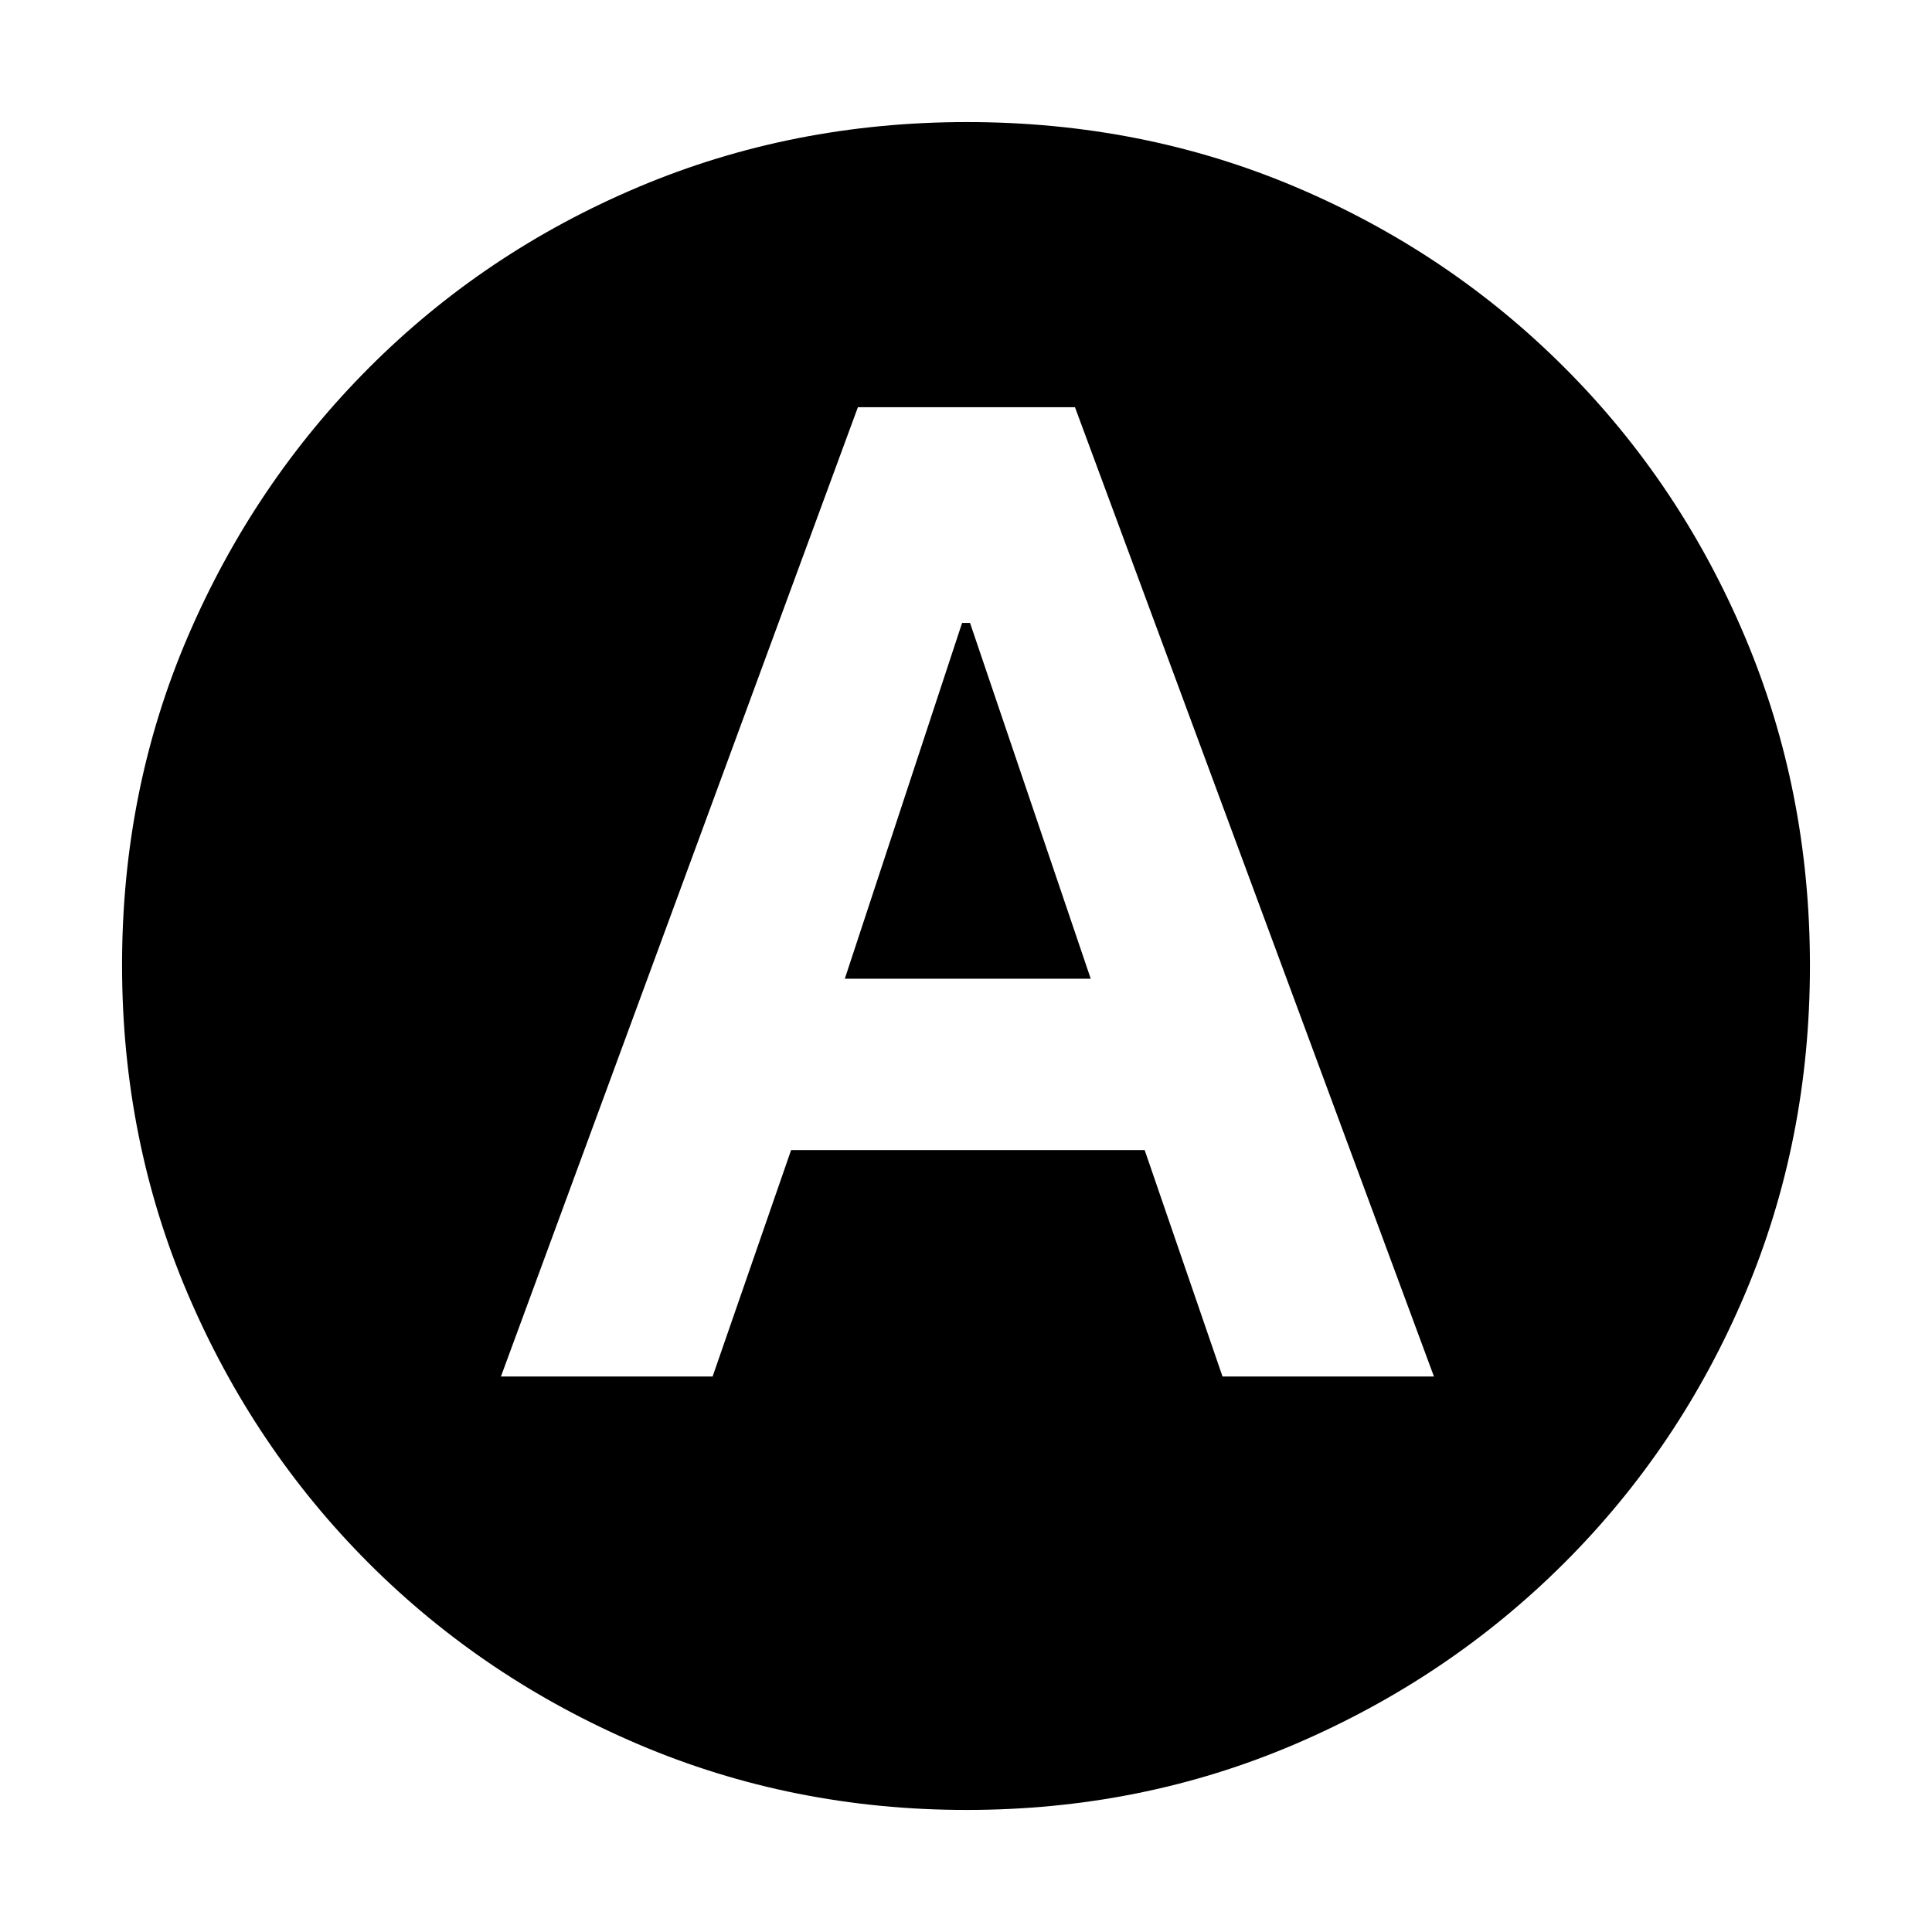 <svg xmlns="http://www.w3.org/2000/svg" height="20" viewBox="0 -960 960 960" width="20"><path d="M248.91-276.02h105.18l39-112.5h175.69l38.68 112.5h105.06L534.15-757.65H426.28L248.91-276.02Zm170.87-197.65 58.28-176.81H482l59.98 176.81h-122.2Zm60.5 413.02q-86.64 0-163.19-32.66-76.56-32.66-133.84-89.94t-89.94-133.8q-32.66-76.51-32.66-163.41 0-87.15 32.72-163.31t90.1-133.61q57.38-57.45 133.79-89.71 76.42-32.26 163.2-32.26 87.14 0 163.3 32.26 76.15 32.26 133.61 89.72 57.46 57.46 89.72 133.87 32.26 76.4 32.26 163.31t-32.26 163.12q-32.26 76.22-89.71 133.6-57.45 57.38-133.83 90.1-76.39 32.72-163.27 32.72Z"/></svg>